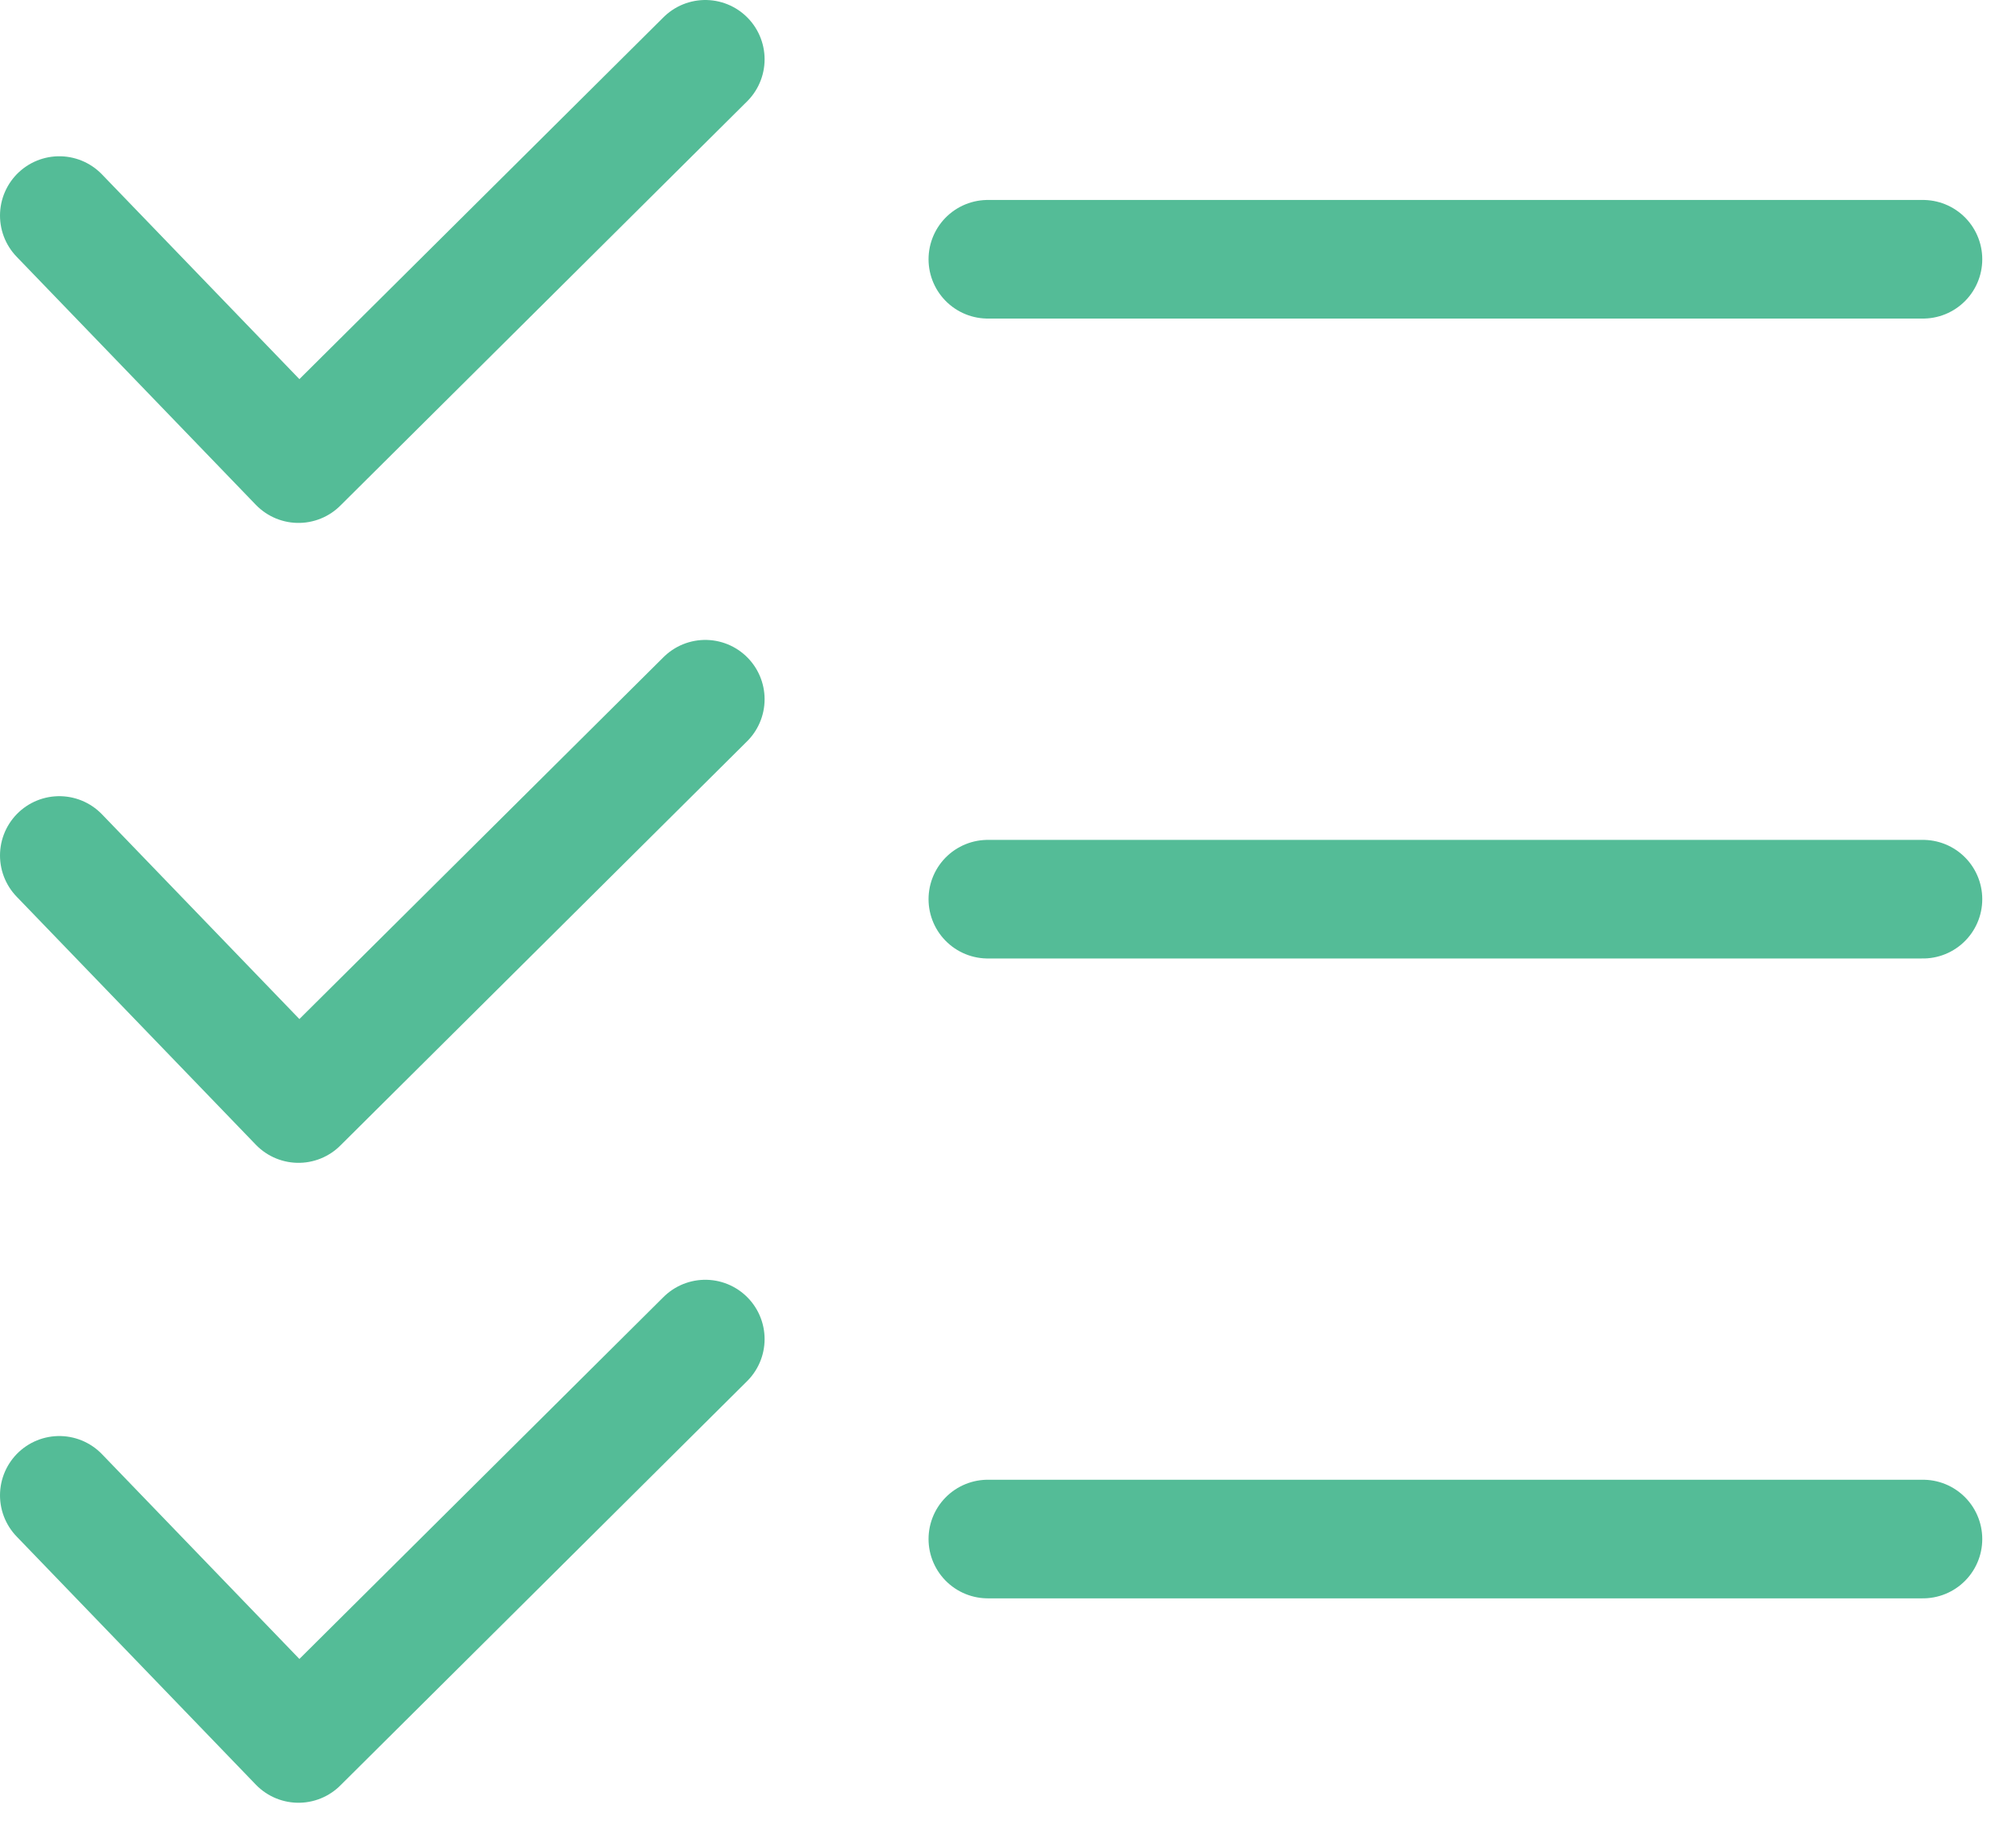 <?xml version="1.0" encoding="UTF-8"?>
<svg width="34px" height="31px" viewBox="0 0 34 31" version="1.1" xmlns="http://www.w3.org/2000/svg" xmlns:xlink="http://www.w3.org/1999/xlink">
    <!-- Generator: Sketch 49.2 (51160) - http://www.bohemiancoding.com/sketch -->
    <title>icon-todo</title>
    <desc>Created with Sketch.</desc>
    <defs></defs>
    <g id="Design" stroke="none" stroke-width="1" fill="none" fill-rule="evenodd" stroke-linecap="round" stroke-linejoin="round">
        <g id="下载页" transform="translate(-917, -1346)" stroke="#54BC97" stroke-width="2">
            <g id="icon-todo" transform="translate(917, 1346)">
                <polyline id="Path-14" points="1 3.635 5.034 7.818 11.895 1"></polyline>
                <polyline id="Path-14-Copy" points="1 14.426 5.034 18.609 11.895 11.791"></polyline>
                <polyline id="Path-14-Copy-2" points="1 25.216 5.034 29.4 11.895 22.581"></polyline>
                <path d="M16.66,4.372 L32.431,4.372" id="Path-15"></path>
                <path d="M16.66,15.163 L32.431,15.163" id="Path-15-Copy"></path>
                <path d="M16.66,25.953 L32.431,25.953" id="Path-15-Copy-2"></path>
            </g>
        </g>
    </g>
</svg>